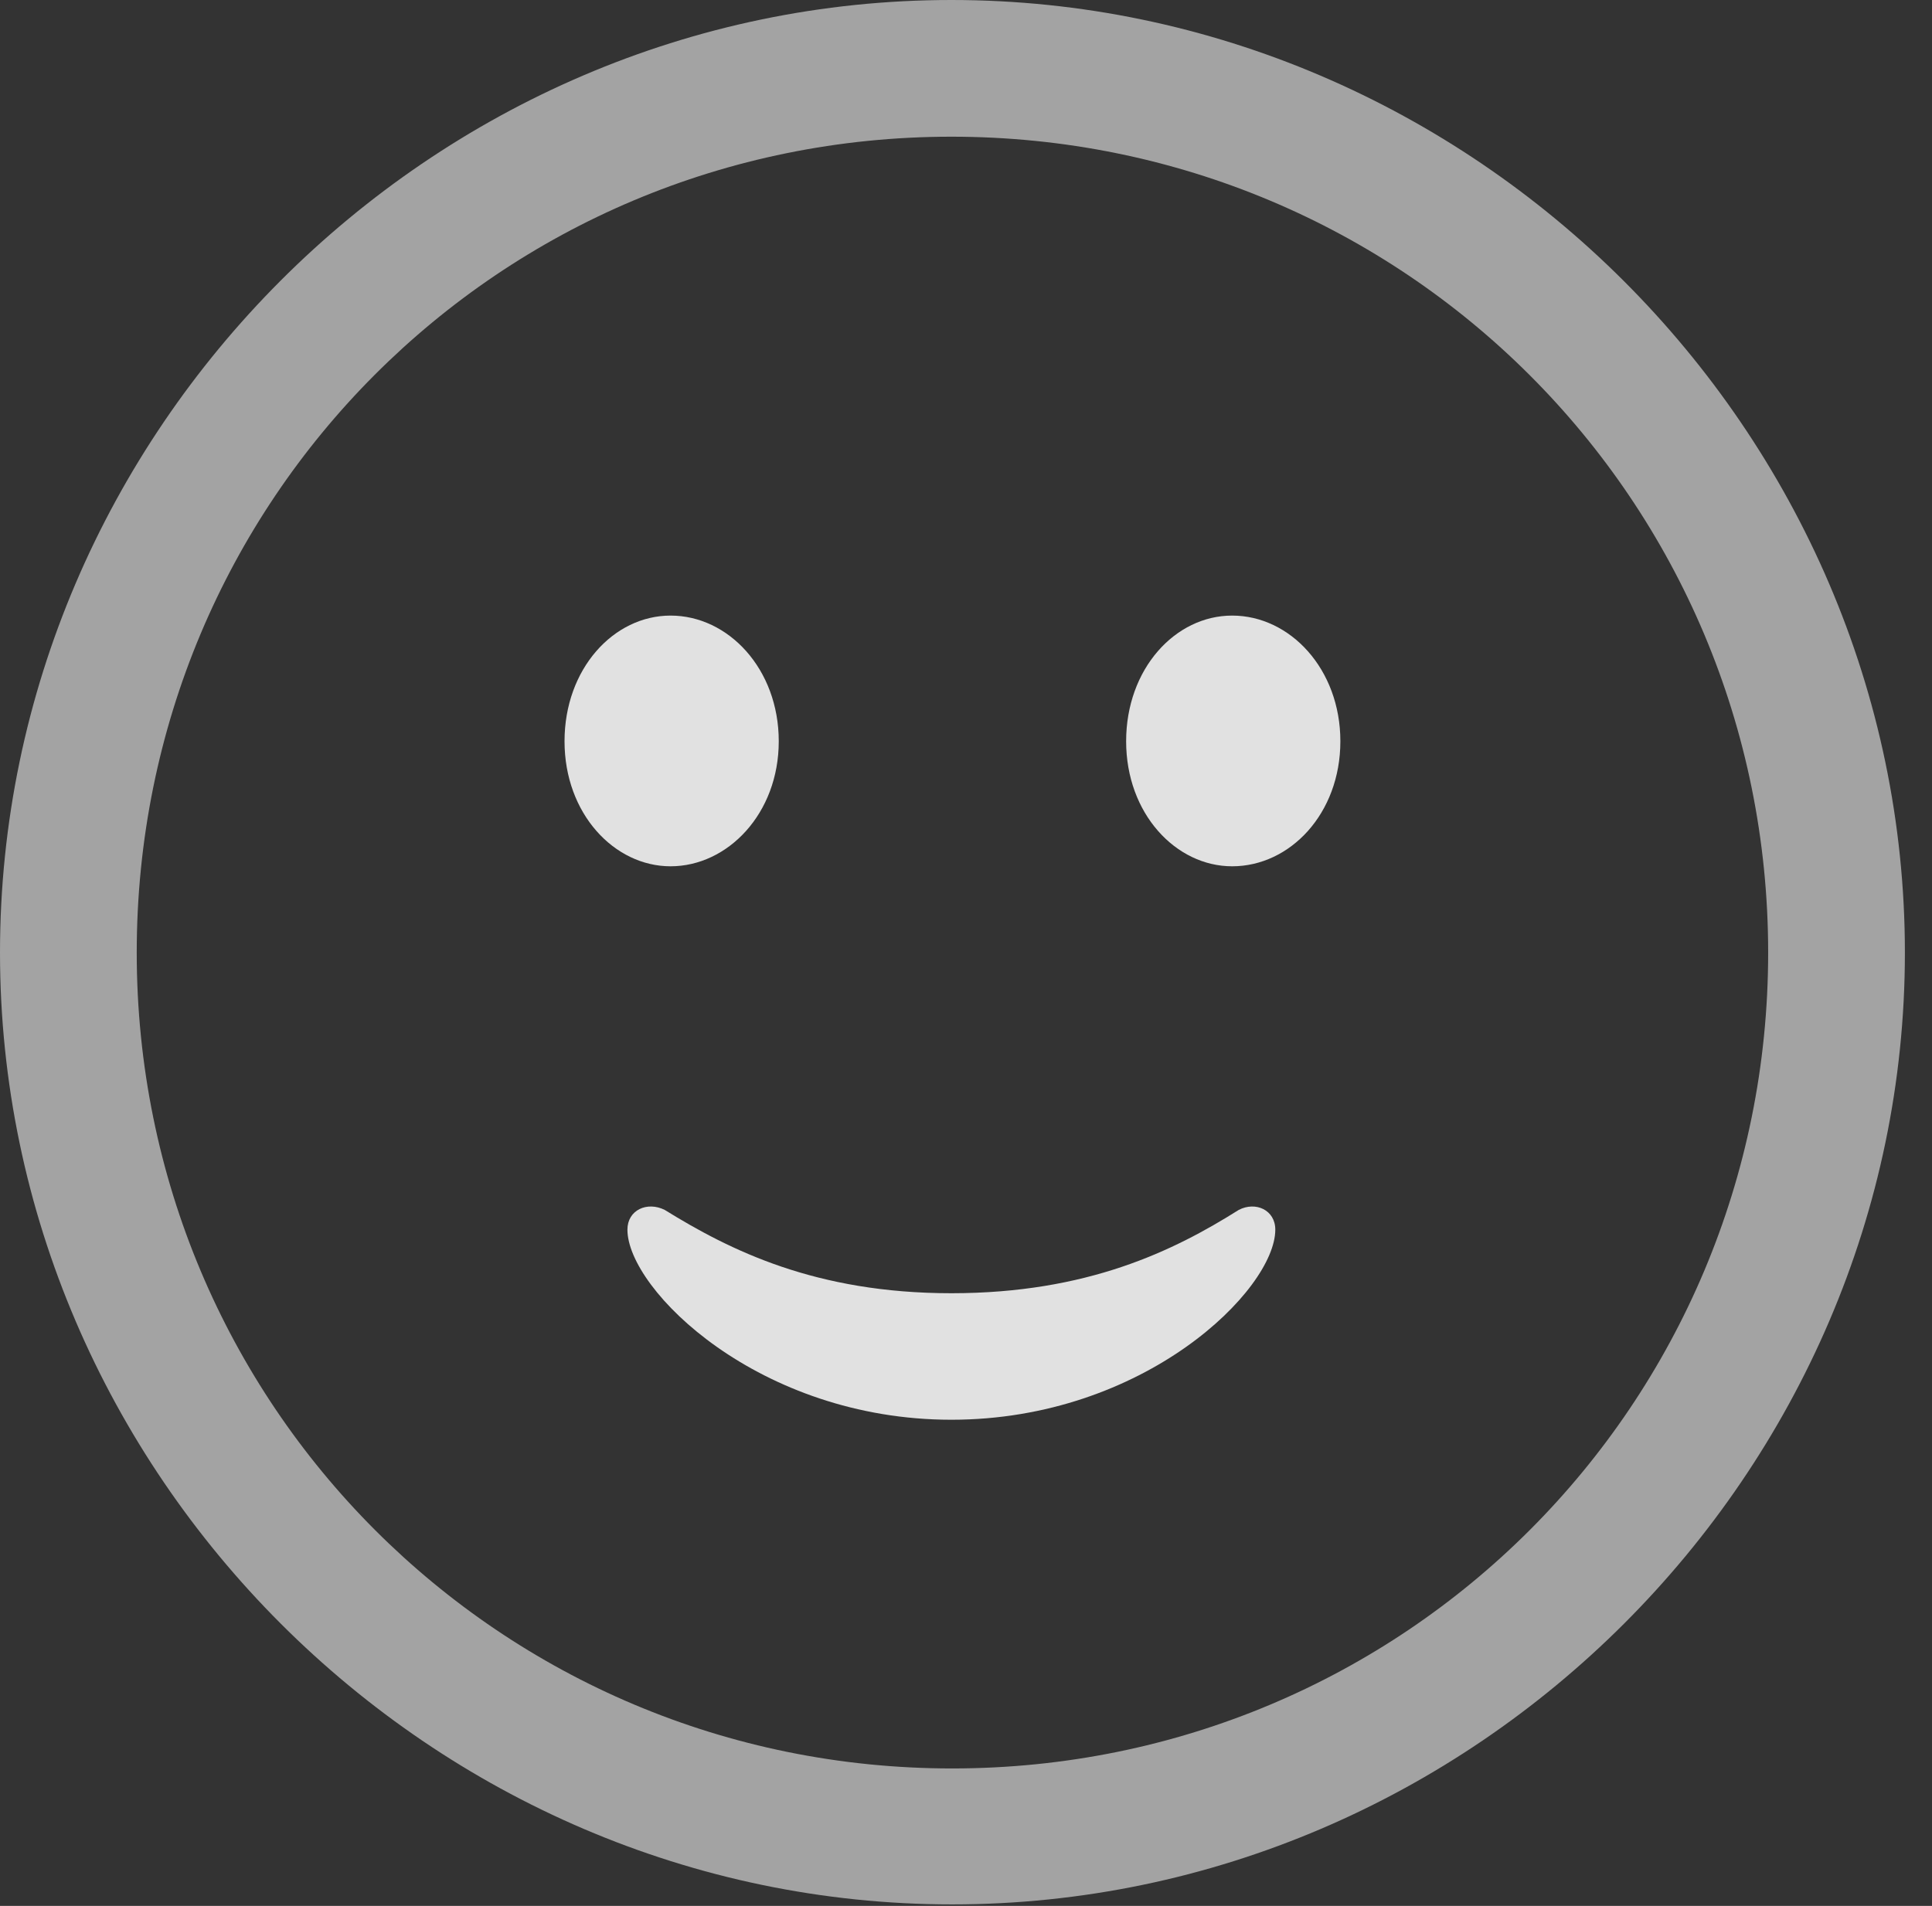 <?xml version="1.0" encoding="UTF-8"?>
<!--Generator: Apple Native CoreSVG 232.5-->
<!DOCTYPE svg
PUBLIC "-//W3C//DTD SVG 1.1//EN"
       "http://www.w3.org/Graphics/SVG/1.1/DTD/svg11.dtd">
<svg version="1.1" xmlns="http://www.w3.org/2000/svg" xmlns:xlink="http://www.w3.org/1999/xlink" width="25.801" height="25.459">
 <rect width="100%" height="100%" fill="#333333" stroke="none"/>
 <g>
  <rect height="25.459" opacity="0" width="25.801" x="0" y="0"/>
  <path d="M12.715 25.439C19.678 25.439 25.439 19.678 25.439 12.725C25.439 5.762 19.668 0 12.705 0C5.752 0 0 5.762 0 12.725C0 19.678 5.762 25.439 12.715 25.439ZM12.715 23.623C6.68 23.623 1.826 18.76 1.826 12.725C1.826 6.68 6.67 1.826 12.705 1.826C18.75 1.826 23.613 6.68 23.613 12.725C23.613 18.76 18.76 23.623 12.715 23.623Z" fill="#ffffff" fill-opacity="0.55"/>
  <path d="M12.705 18.965C15.283 18.965 17.031 17.227 17.031 16.426C17.031 16.162 16.768 16.045 16.543 16.162C15.674 16.709 14.521 17.275 12.705 17.275C10.889 17.275 9.746 16.699 8.877 16.162C8.643 16.045 8.379 16.162 8.379 16.426C8.379 17.227 10.137 18.965 12.705 18.965ZM8.955 11.572C9.717 11.572 10.4 10.869 10.4 9.902C10.4 8.936 9.727 8.223 8.955 8.223C8.193 8.223 7.539 8.936 7.539 9.902C7.539 10.869 8.203 11.572 8.955 11.572ZM16.455 11.572C17.227 11.572 17.9 10.869 17.9 9.902C17.9 8.936 17.227 8.223 16.455 8.223C15.693 8.223 15.039 8.936 15.039 9.902C15.039 10.869 15.703 11.572 16.455 11.572Z" fill="#ffffff" fill-opacity="0.85"/>
 </g>
</svg>
